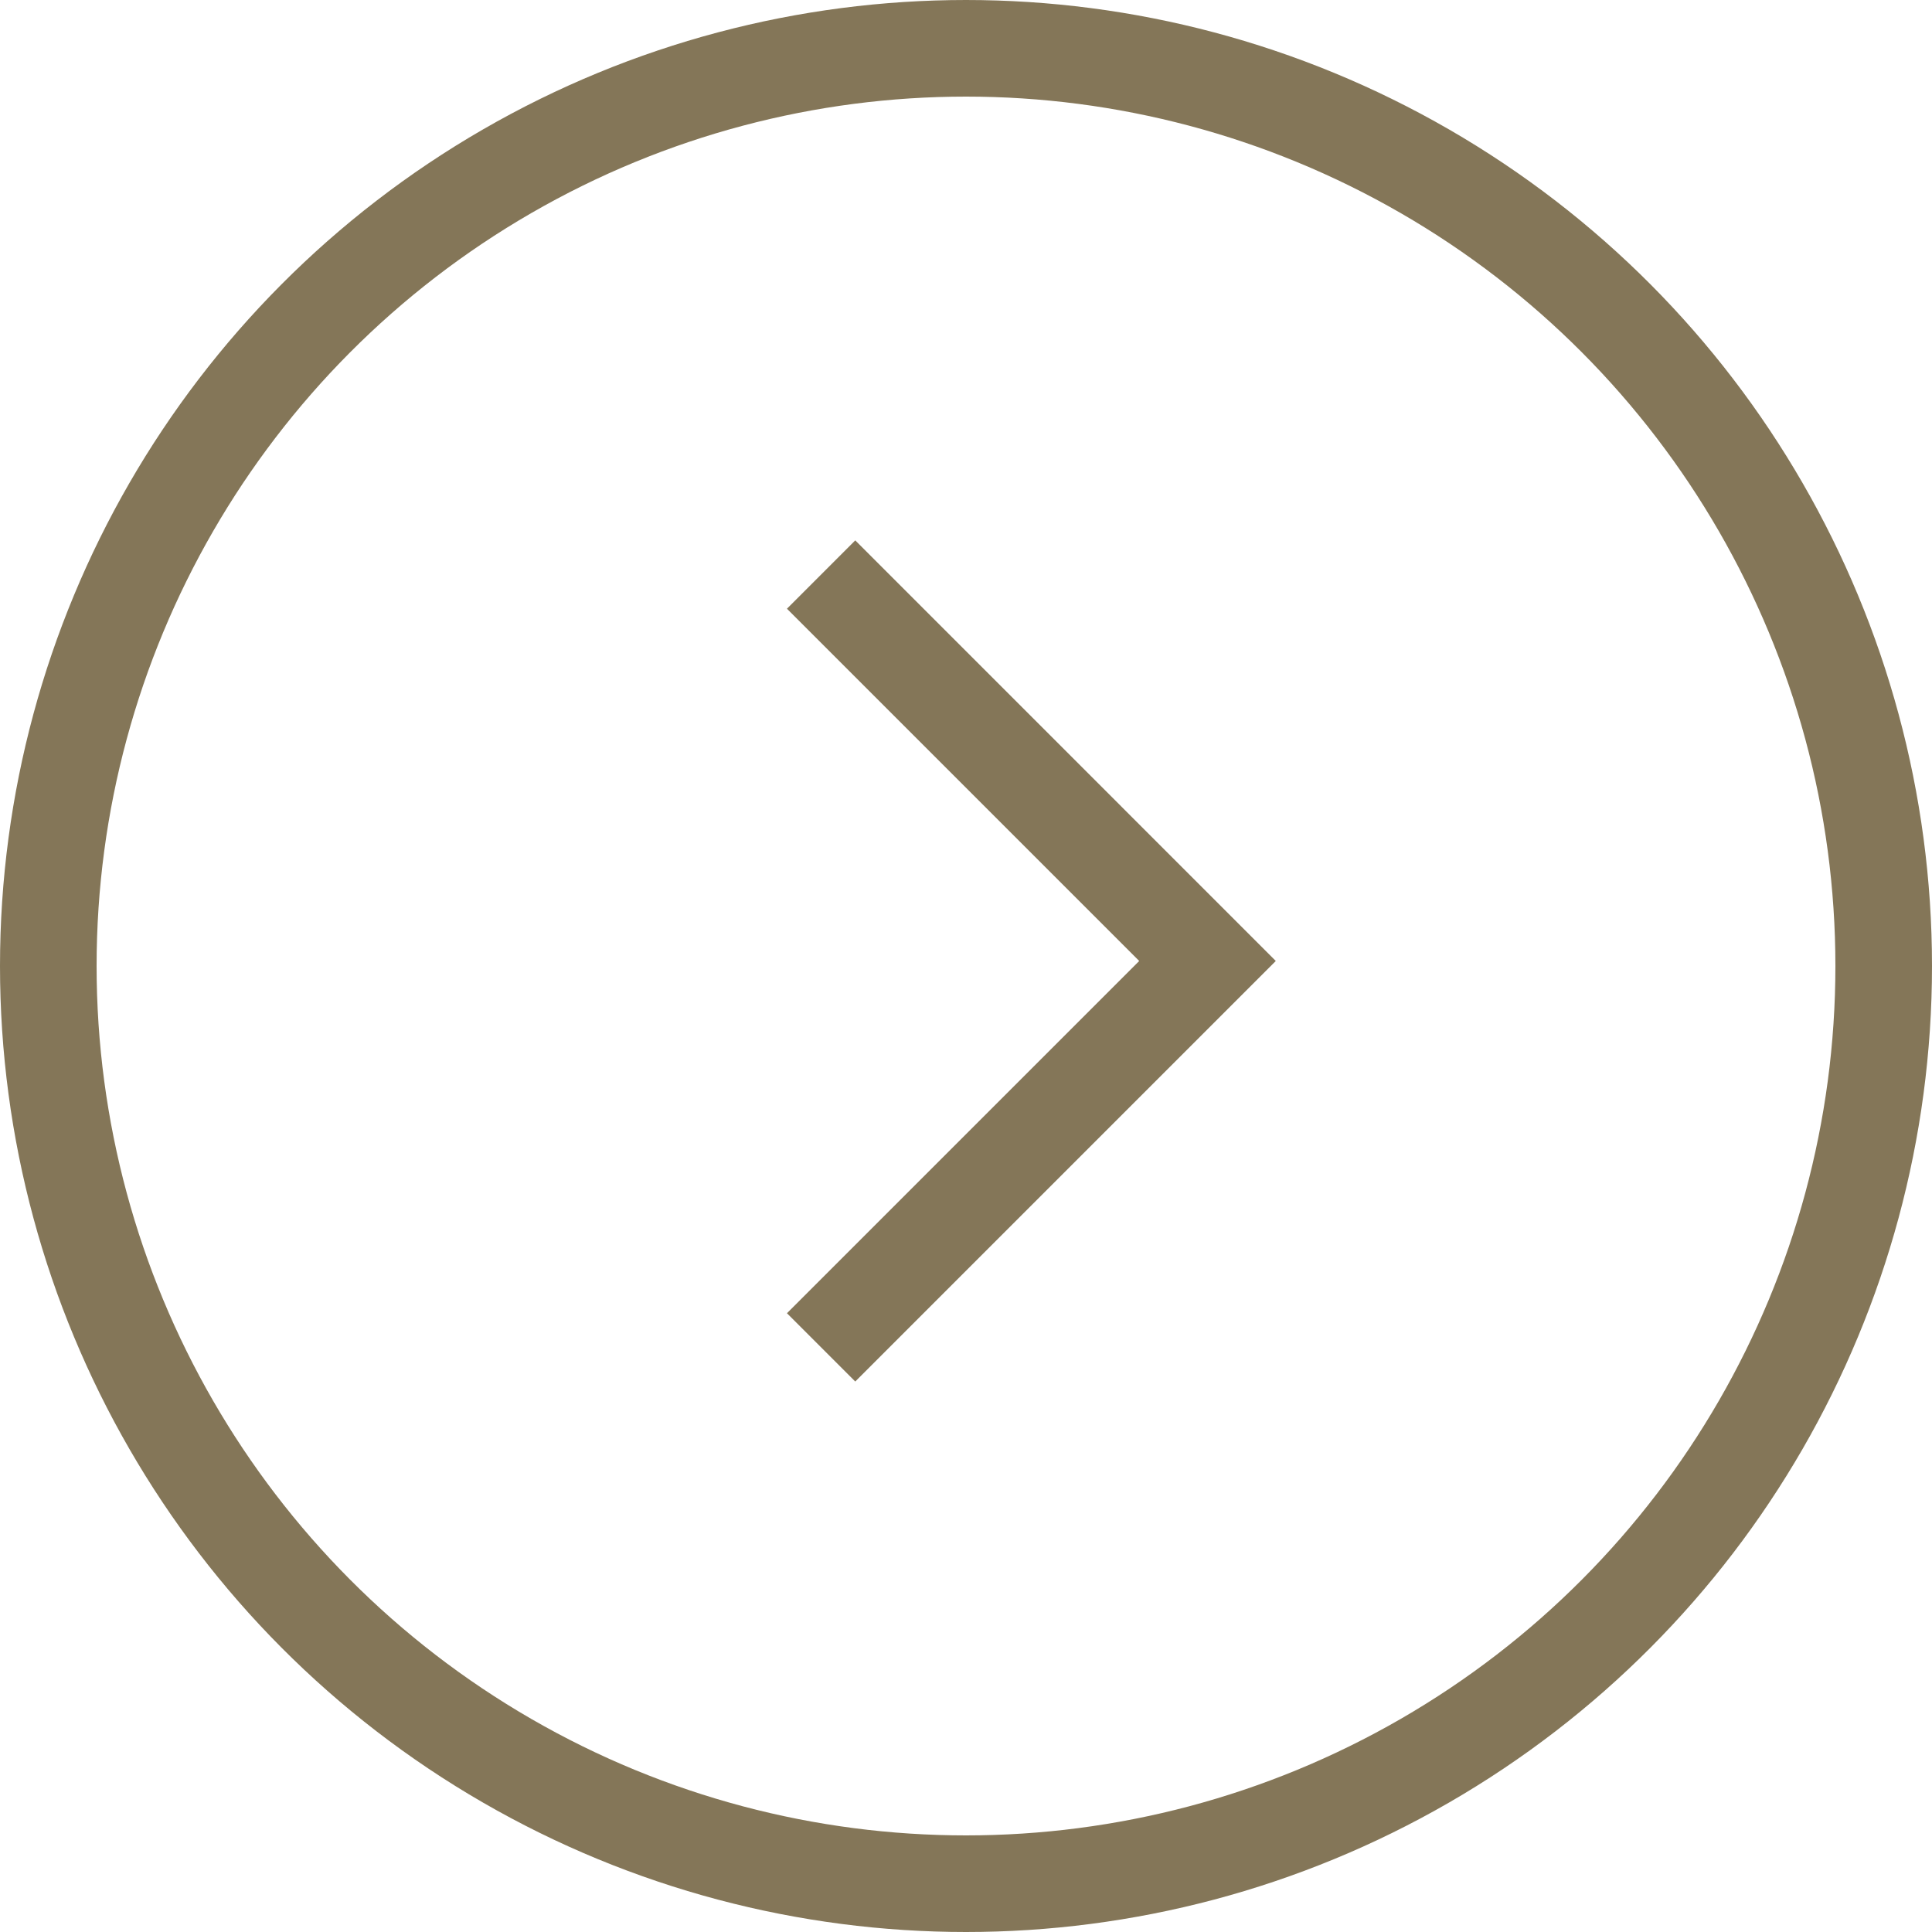 <svg width="40" height="40" viewBox="0 0 40 40" fill="none" xmlns="http://www.w3.org/2000/svg">
<circle r="19" transform="matrix(-1 0 0 1 20 20)" stroke="#847658" stroke-width="2"/>
<path fill-rule="evenodd" clip-rule="evenodd" d="M23.586 19.896L16.293 12.603L17.707 11.188L26.414 19.896L17.707 28.603L16.293 27.189L23.586 19.896Z" fill="#847658"/>
</svg>
